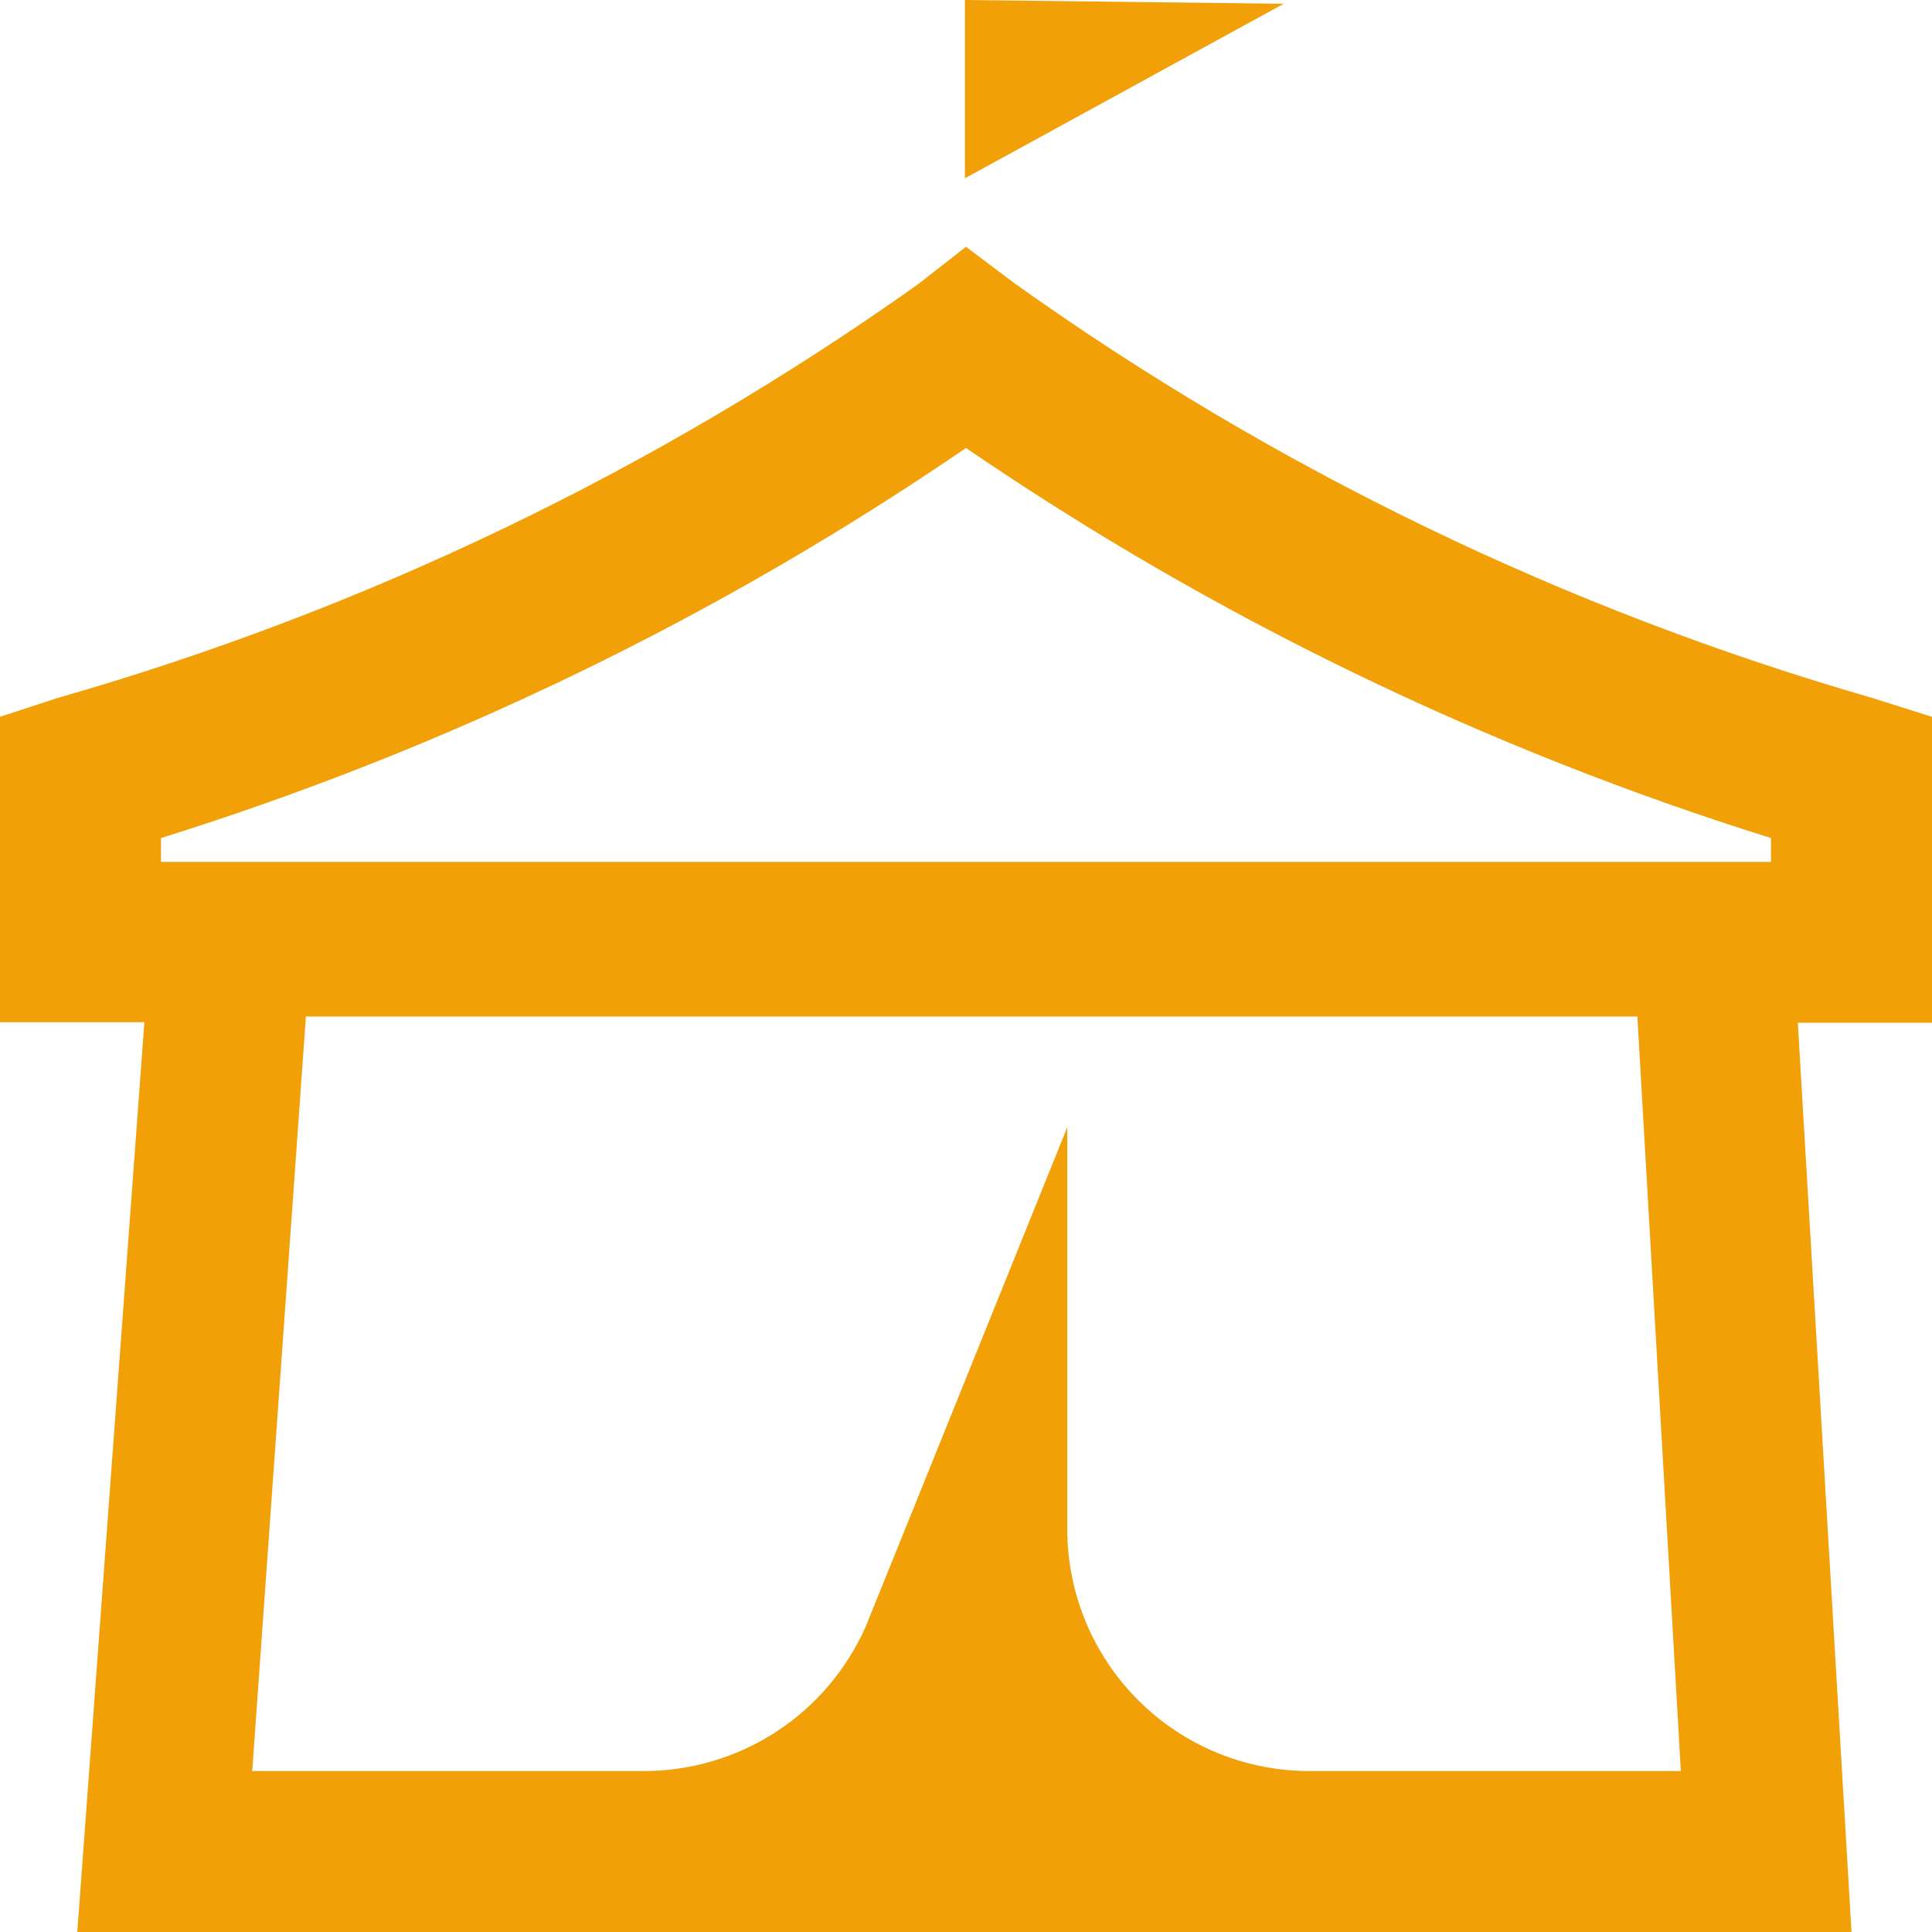 <svg width="62" height="62" viewBox="0 0 62 62" fill="none" xmlns="http://www.w3.org/2000/svg">
<path d="M41.196 0.121L30.966 5.721V0L41.196 0.121ZM62 23.003L60.088 22.4C50.214 19.551 40.896 15.045 32.533 9.074L31 7.92L29.433 9.142C21.052 15.089 11.723 19.572 1.843 22.4L0 23.003V32.803H4.633L2.48 62H59.417L57.694 32.82H62V23.003ZM5.167 26.894C14.351 24.024 23.057 19.805 31 14.377C38.943 19.805 47.649 24.024 56.833 26.894V27.658H5.167V26.894ZM53.94 56.835H42C39.946 56.83 37.977 56.013 36.525 54.56C35.072 53.108 34.254 51.14 34.25 49.087V36.174C34.25 36.174 27.848 52.048 27.779 52.203C27.169 53.581 26.173 54.751 24.91 55.574C23.648 56.396 22.173 56.834 20.667 56.835H8.094L9.817 32.622H52.545L53.94 56.835Z" fill="#F2A007"/>
</svg>
